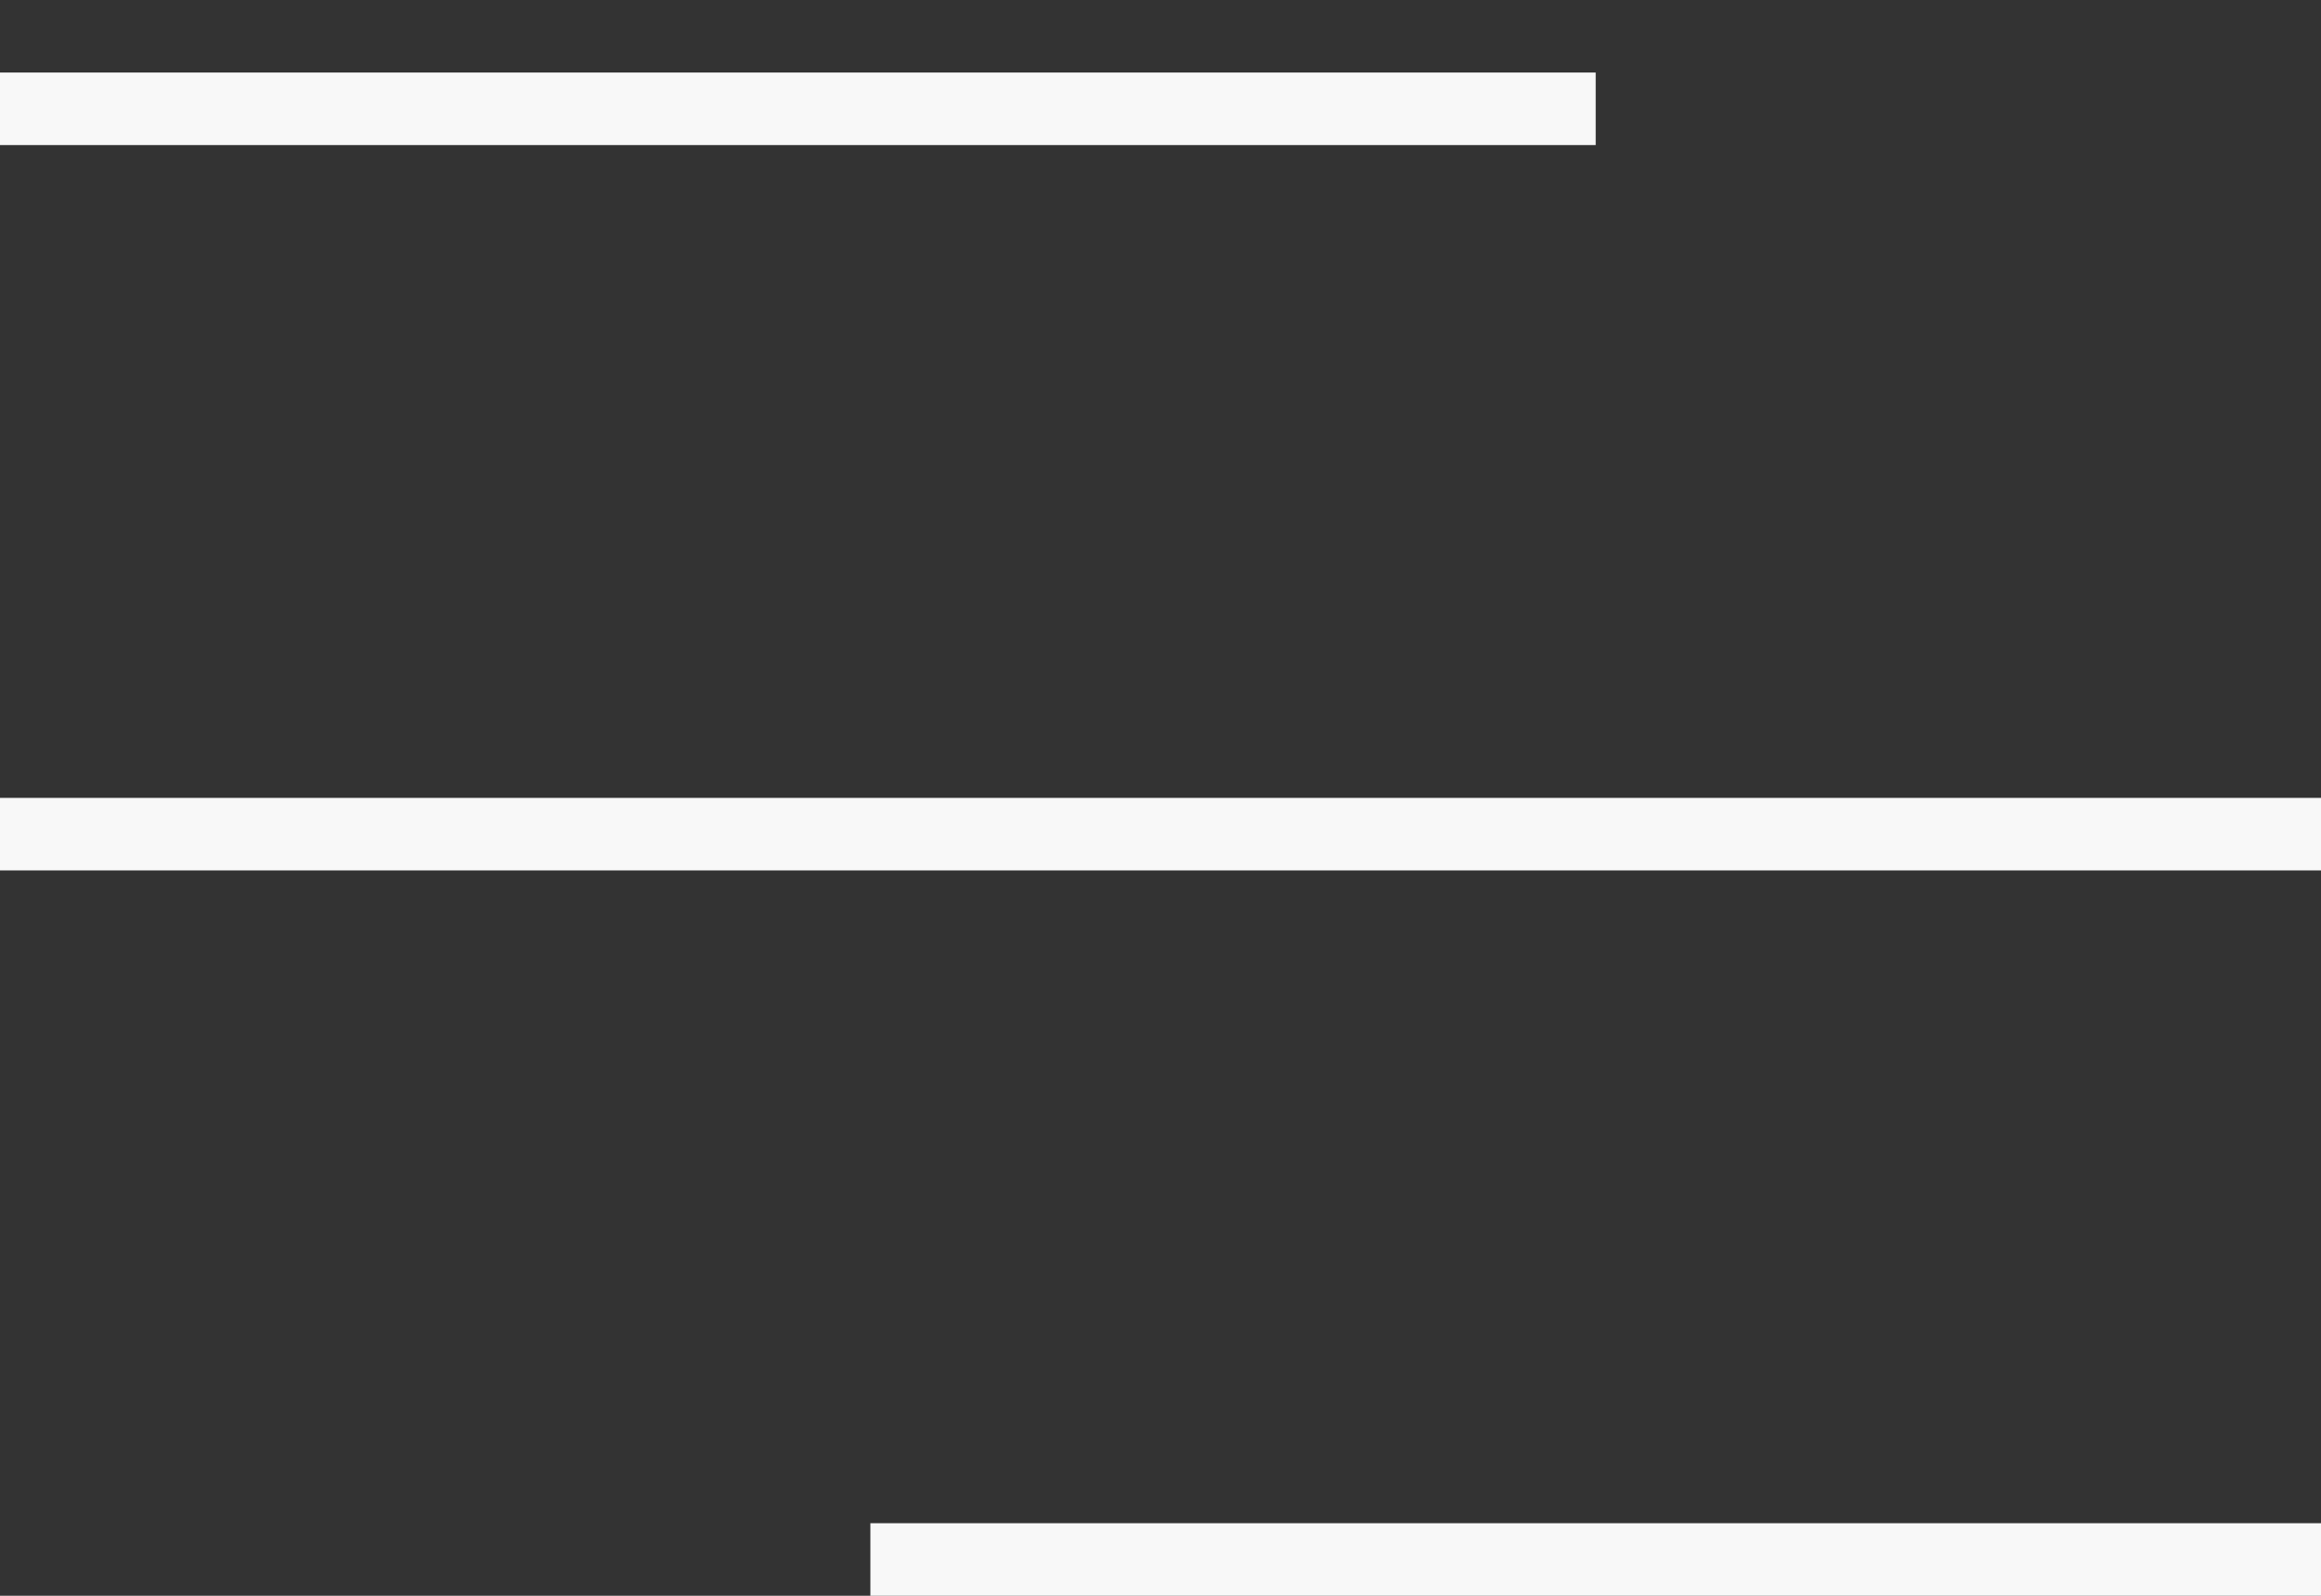 <svg width="16" height="11" viewBox="0 0 16 11" fill="none" xmlns="http://www.w3.org/2000/svg">
<rect x="0" y="0" width="16" height="11" fill="#333333" stroke="none"/>
<line y1="0.75" x2="11" y2="0.75" stroke="#F8F8F8" stroke-width="0.5"/>
<line x1="6" y1="10.75" x2="16" y2="10.75" stroke="#F8F8F8" stroke-width="0.5"/>
<line y1="5.75" x2="16" y2="5.75" stroke="#F8F8F8" stroke-width="0.5"/>
</svg>
